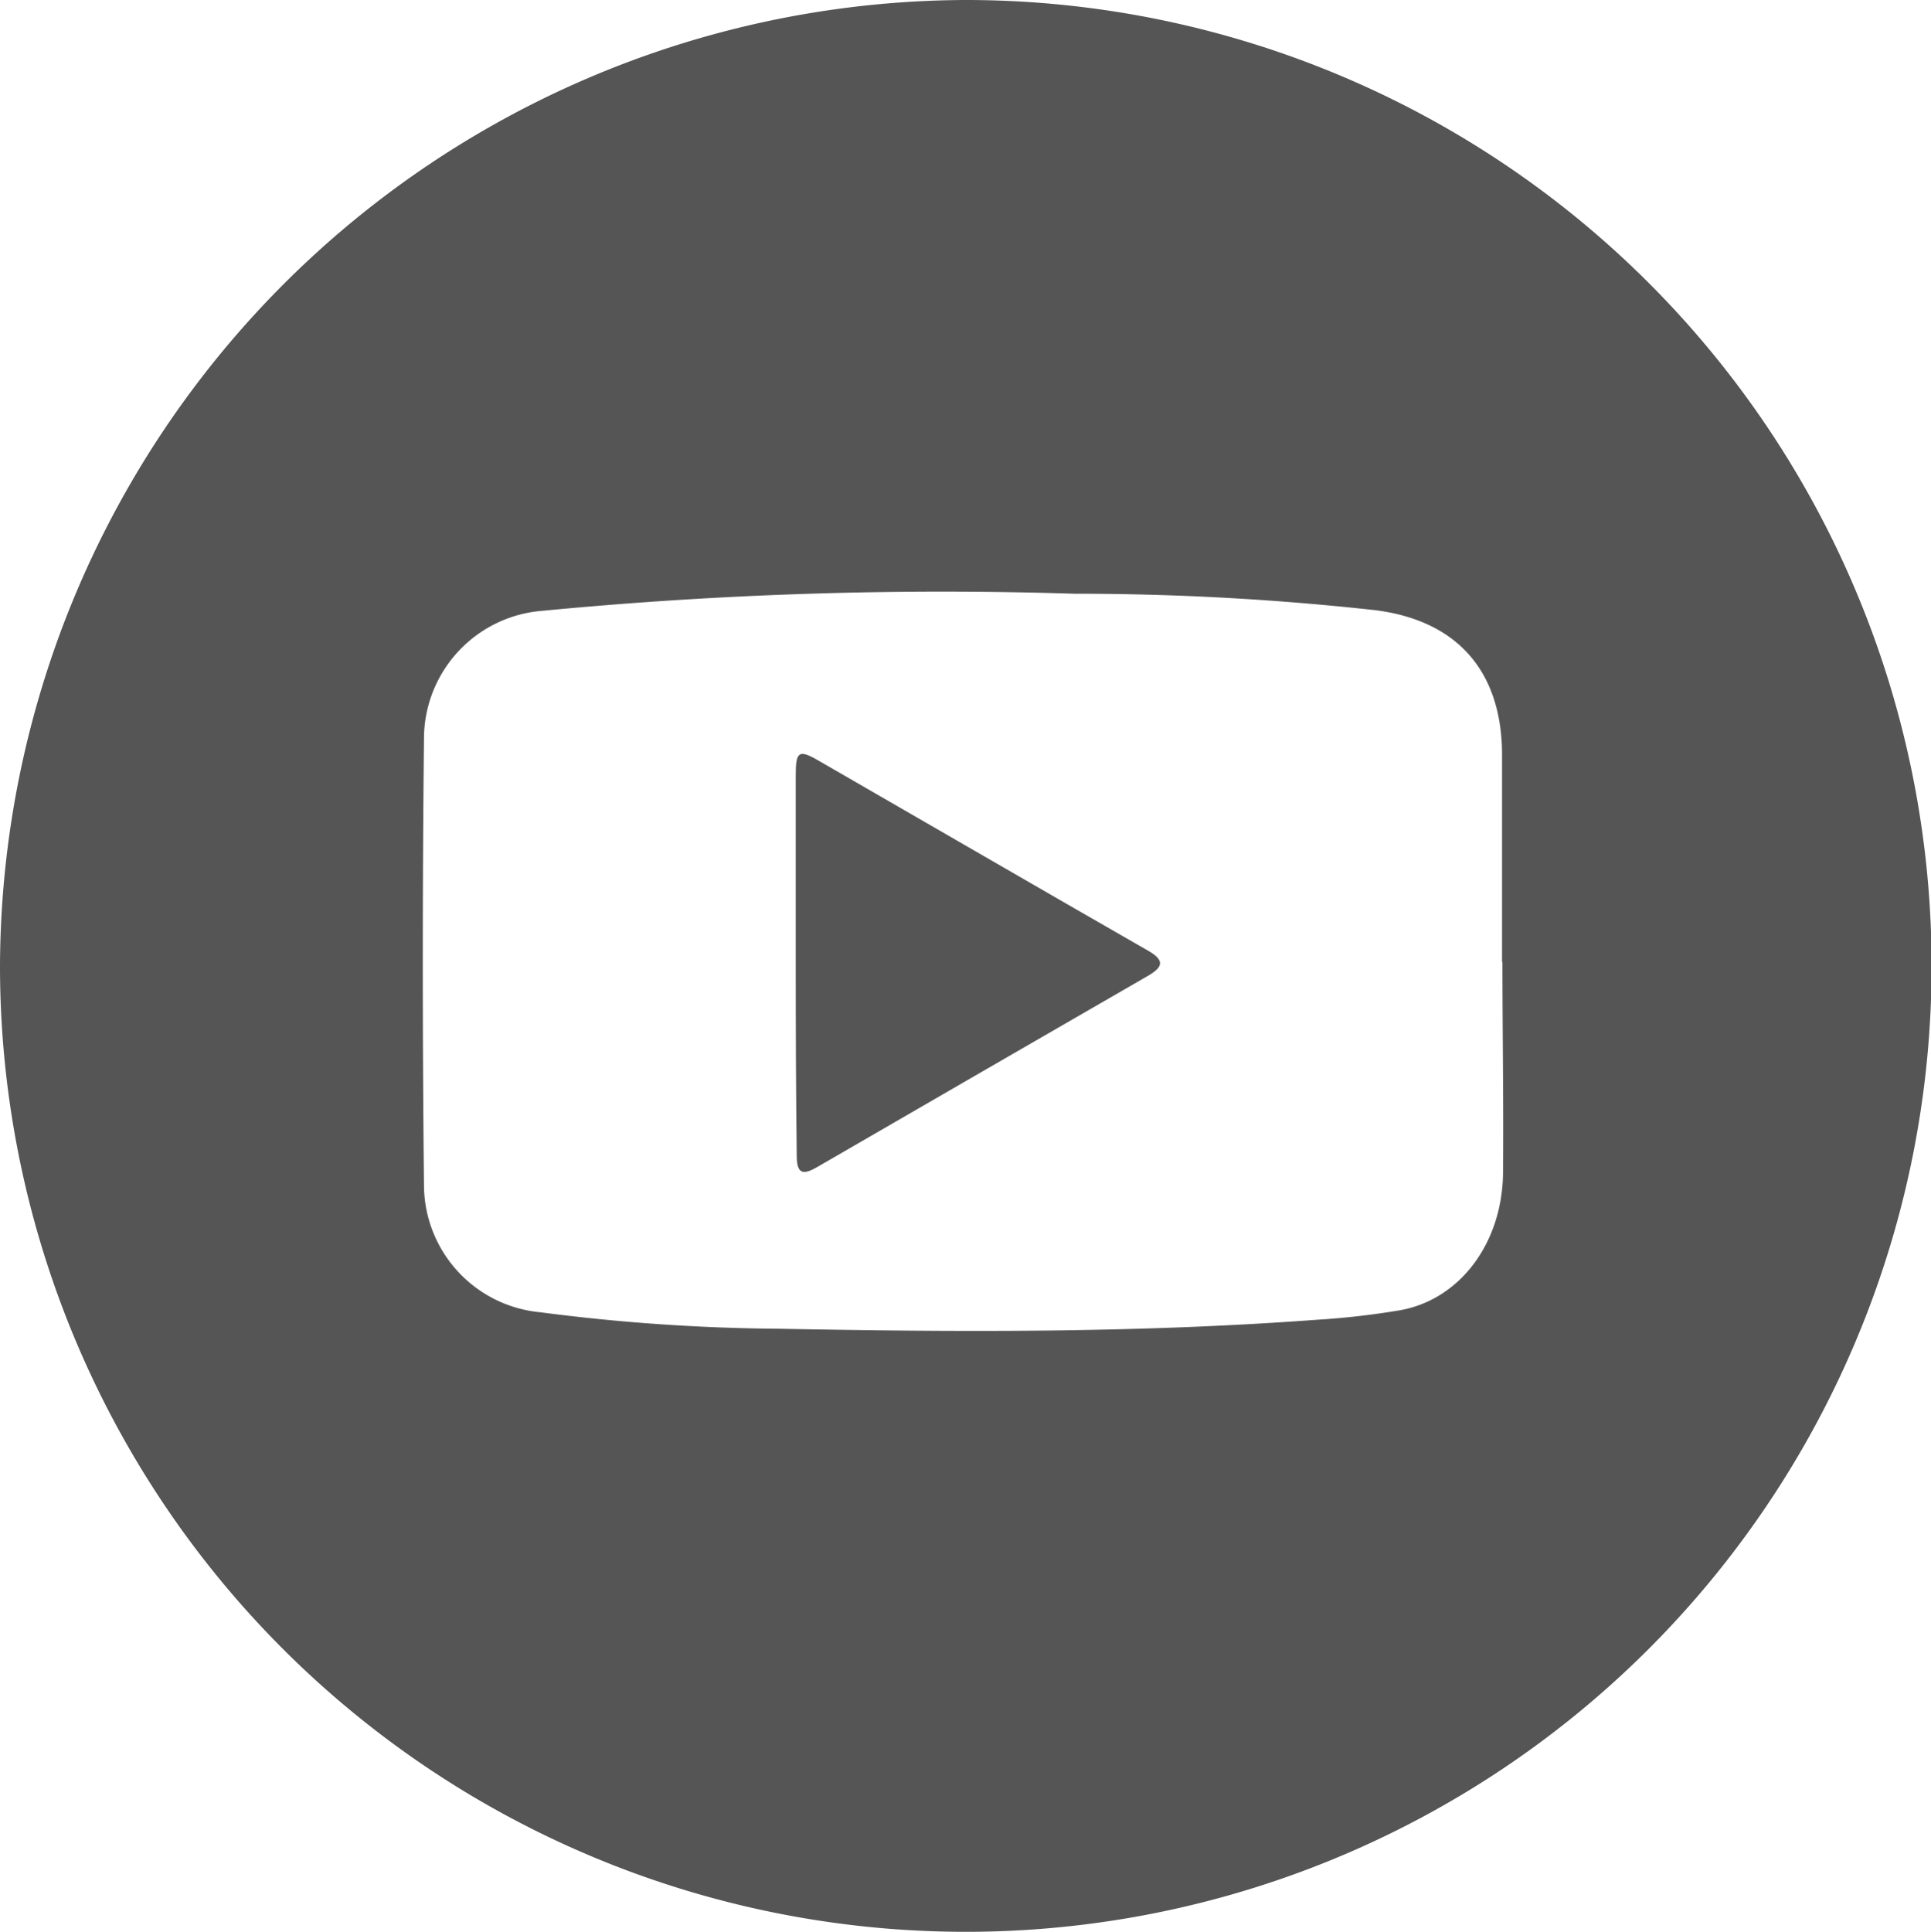 <svg id="Layer_1" data-name="Layer 1" xmlns="http://www.w3.org/2000/svg" viewBox="0 0 97.19 97.22"><defs><style>.cls-1{fill:#555;}</style></defs><title>youtube</title><path class="cls-1" d="M50.41,1.37A48.61,48.61,0,1,1,1.81,50,48.78,48.78,0,0,1,50.41,1.37Zm27,48.41V39.18c-.07-4.1-2.31-6.58-6.36-7.1a136.89,136.89,0,0,0-15.14-.83,210.47,210.47,0,0,0-26.81.86,6.46,6.46,0,0,0-5.95,6.35q-.12,11.31,0,22.61A6.45,6.45,0,0,0,29,67.41a97.69,97.69,0,0,0,12,.83c9,.17,18,.22,27.06-.45a39.58,39.58,0,0,0,4.21-.48c3-.53,5.16-3.36,5.19-6.93S77.43,53.31,77.43,49.78Z" transform="translate(-1.81 -1.37)"/><path class="cls-1" d="M41.86,49.83q0-4.71,0-9.43c0-1.22.15-1.33,1.15-.75,5.54,3.19,11.08,6.41,16.63,9.59.82.48.66.81,0,1.21q-8.37,4.83-16.73,9.67c-.78.45-1,.23-1-.63C41.87,56.27,41.86,53.05,41.86,49.83Z" transform="translate(-1.81 -1.37)"/></svg>